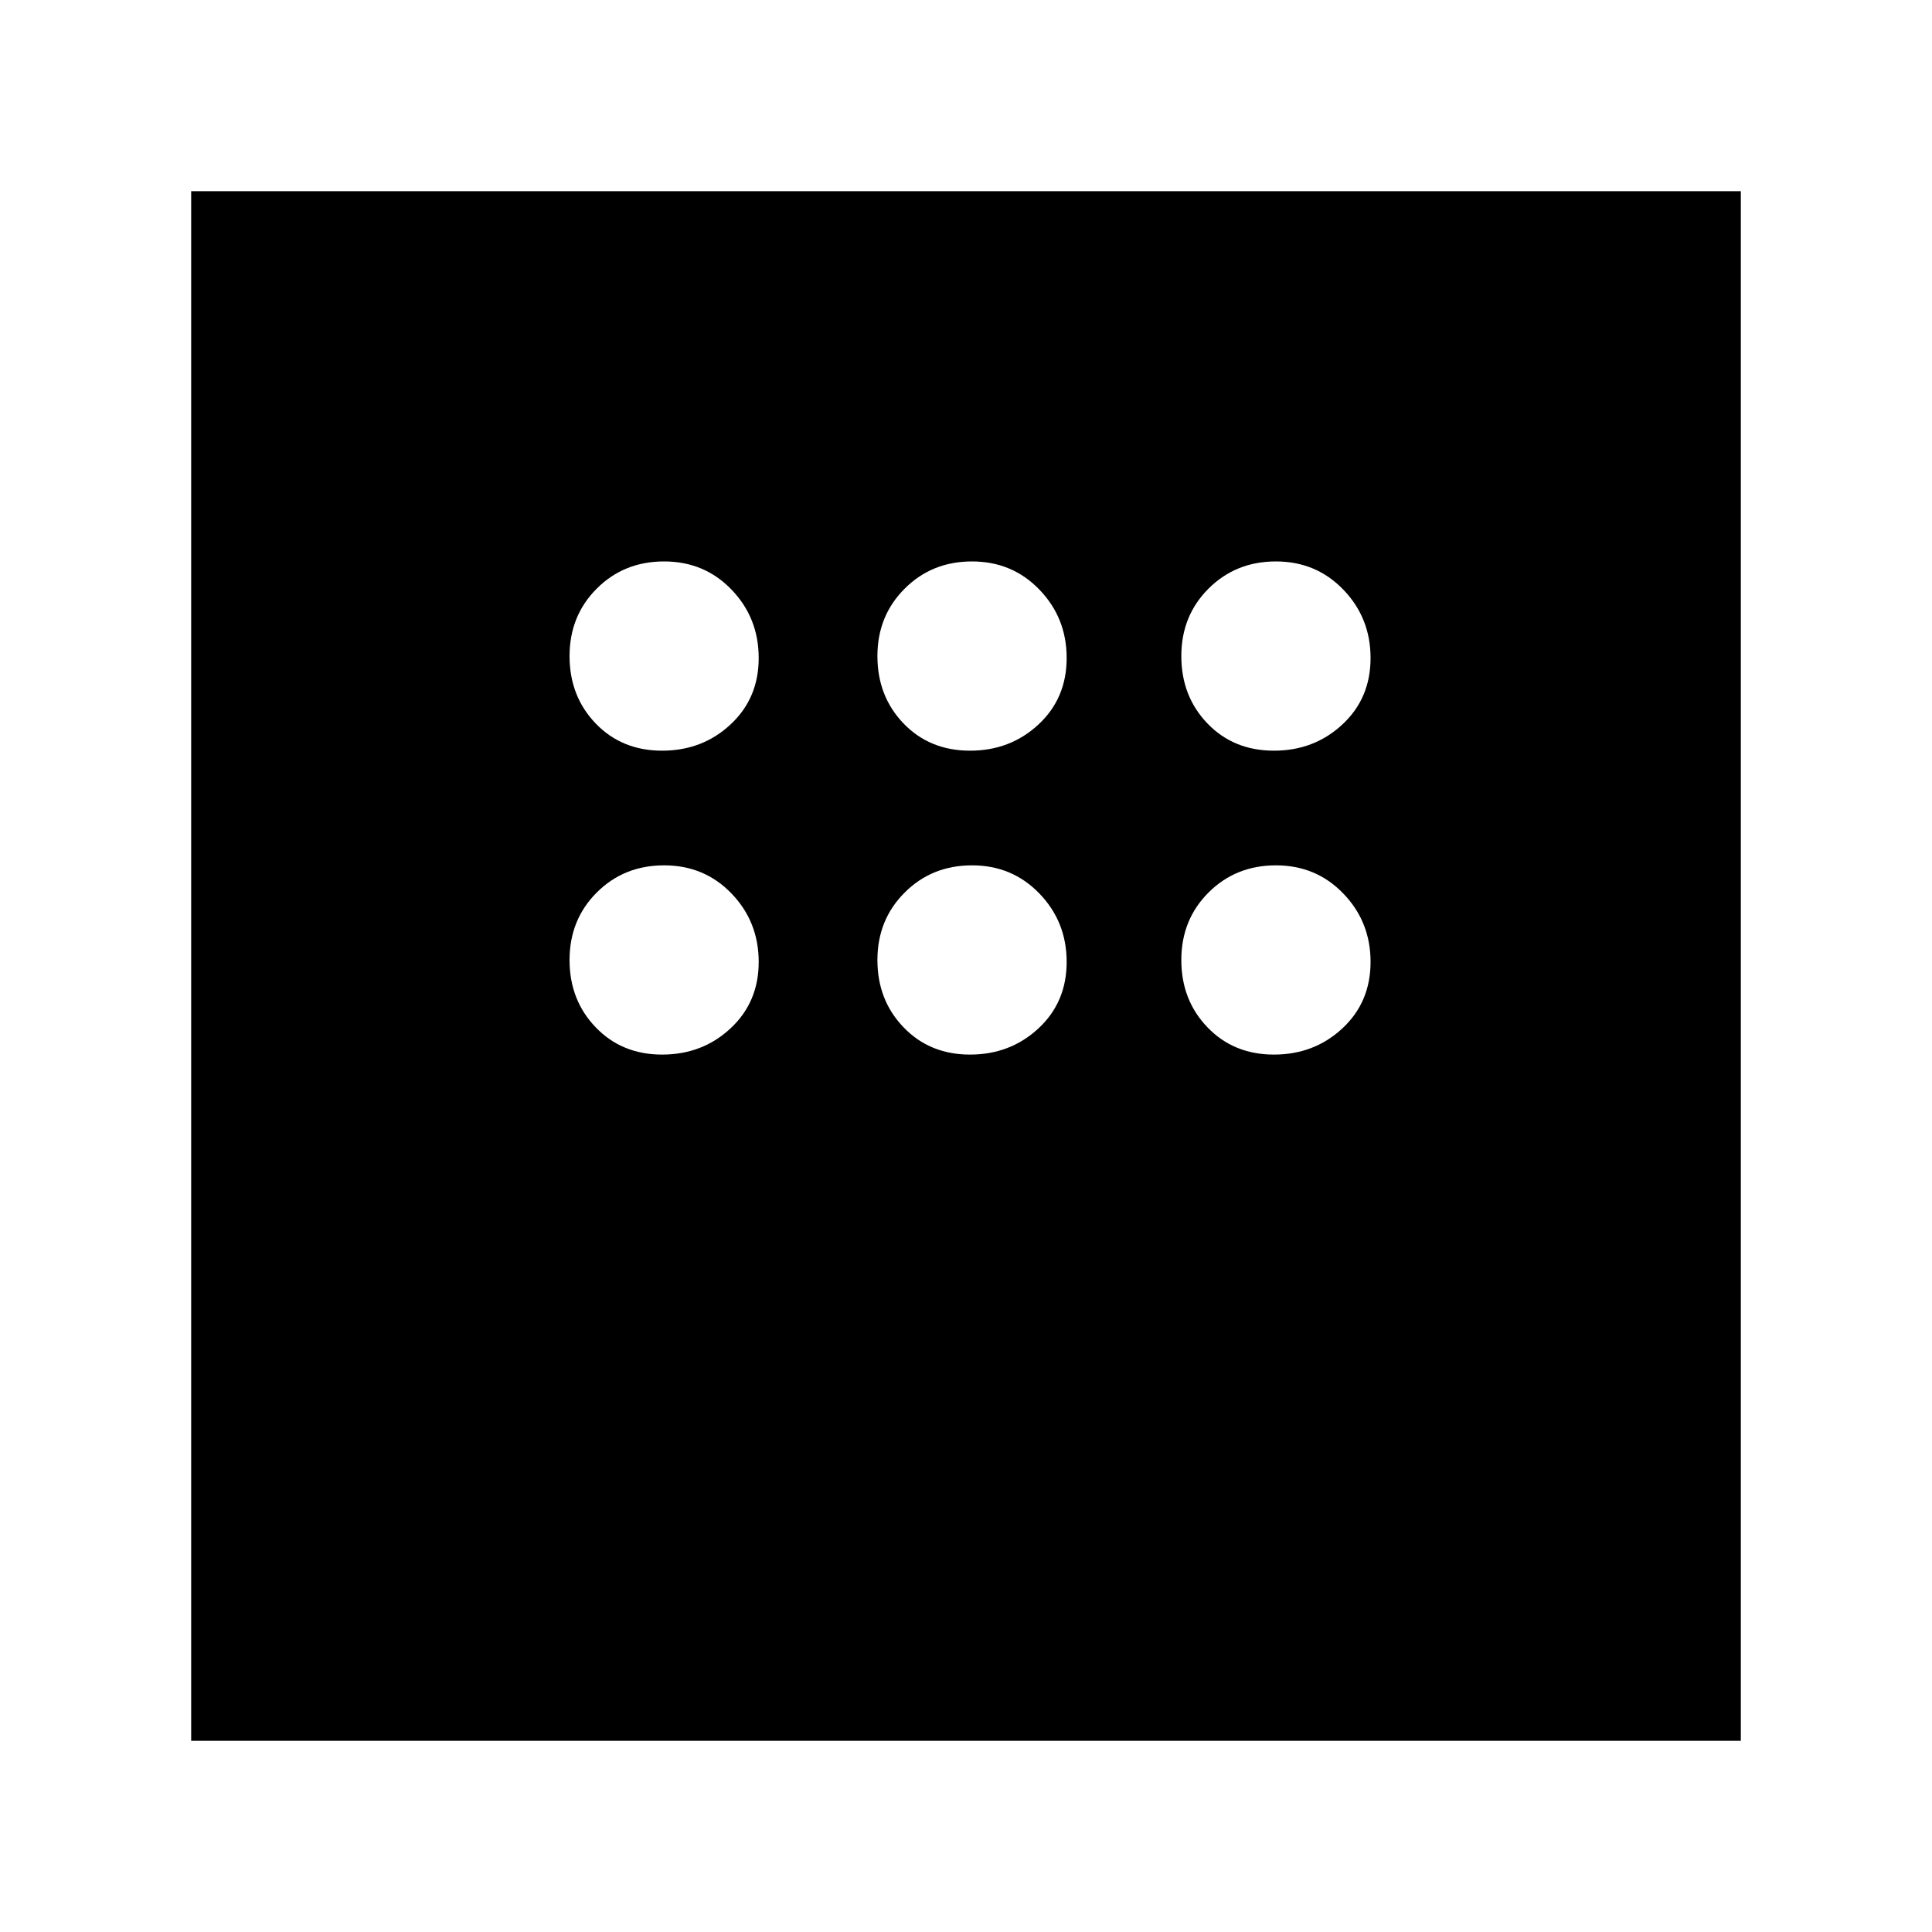 <svg xmlns="http://www.w3.org/2000/svg" height="20" width="20"><path d="M1.979 18.021V1.979h16.042v16.042Zm4.875-10.25q.417 0 .708-.271.292-.271.292-.688 0-.416-.281-.708t-.698-.292q-.417 0-.698.282-.281.281-.281.698 0 .416.271.698.271.281.687.281Zm3.188 0q.416 0 .708-.271t.292-.688q0-.416-.282-.708-.281-.292-.698-.292-.416 0-.697.282-.282.281-.282.698 0 .416.271.698.271.281.688.281Zm3.146 0q.416 0 .708-.271t.292-.688q0-.416-.282-.708-.281-.292-.698-.292-.416 0-.698.282-.281.281-.281.698 0 .416.271.698.271.281.688.281Zm0 3.146q.416 0 .708-.271t.292-.688q0-.416-.282-.708-.281-.292-.698-.292-.416 0-.698.282-.281.281-.281.698 0 .416.271.697.271.282.688.282Zm-3.146 0q.416 0 .708-.271t.292-.688q0-.416-.282-.708-.281-.292-.698-.292-.416 0-.697.282-.282.281-.282.698 0 .416.271.697.271.282.688.282Zm-3.188 0q.417 0 .708-.271.292-.271.292-.688 0-.416-.281-.708t-.698-.292q-.417 0-.698.282-.281.281-.281.698 0 .416.271.697.271.282.687.282Z"/></svg>